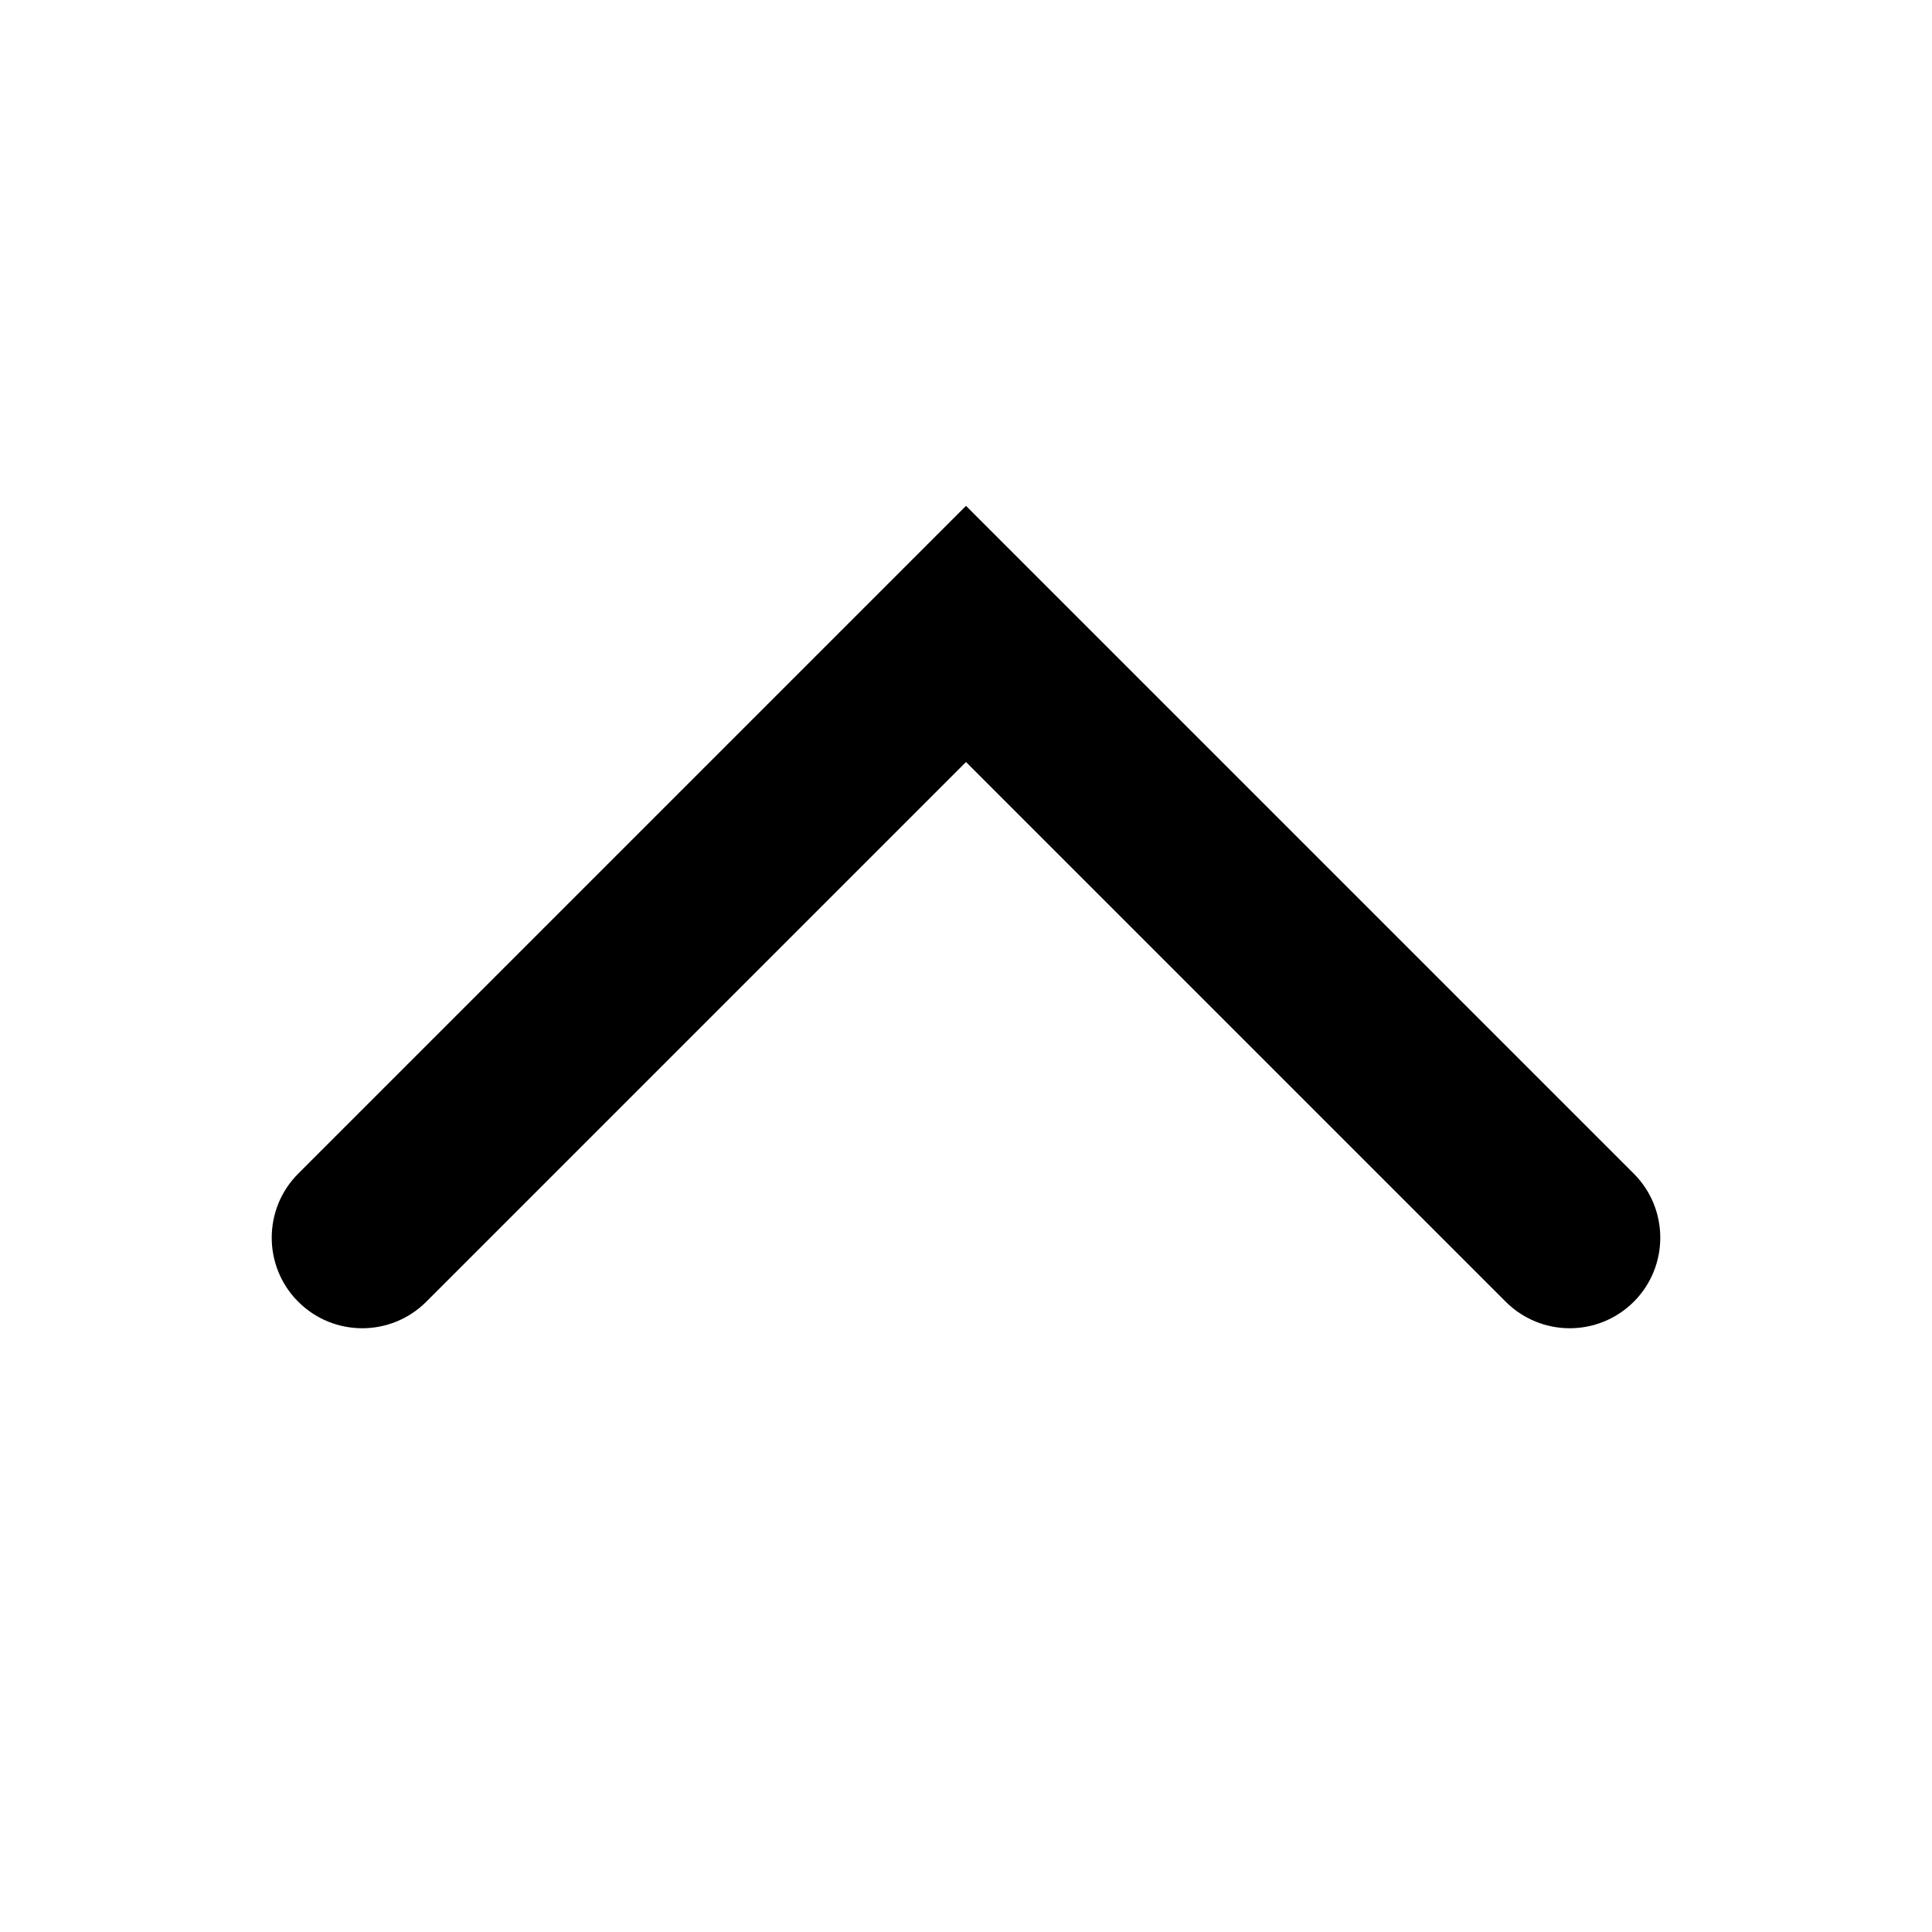 <svg xmlns="http://www.w3.org/2000/svg" viewBox="0 0 12 12" height="12" width="12"><g xmlns="http://www.w3.org/2000/svg" transform="matrix(-1 0 0 -1 12 12)"><g id="dropdown"><path id="Vector 8 (Stroke)" fill-rule="evenodd" clip-rule="evenodd" d="M10.148 3.915C9.928 3.695 9.572 3.695 9.352 3.915L6 7.267L2.648 3.915C2.428 3.695 2.072 3.695 1.852 3.915C1.633 4.134 1.633 4.491 1.852 4.71L6 8.858L10.148 4.71C10.367 4.491 10.367 4.134 10.148 3.915Z" fill="black" /></g></g></svg>